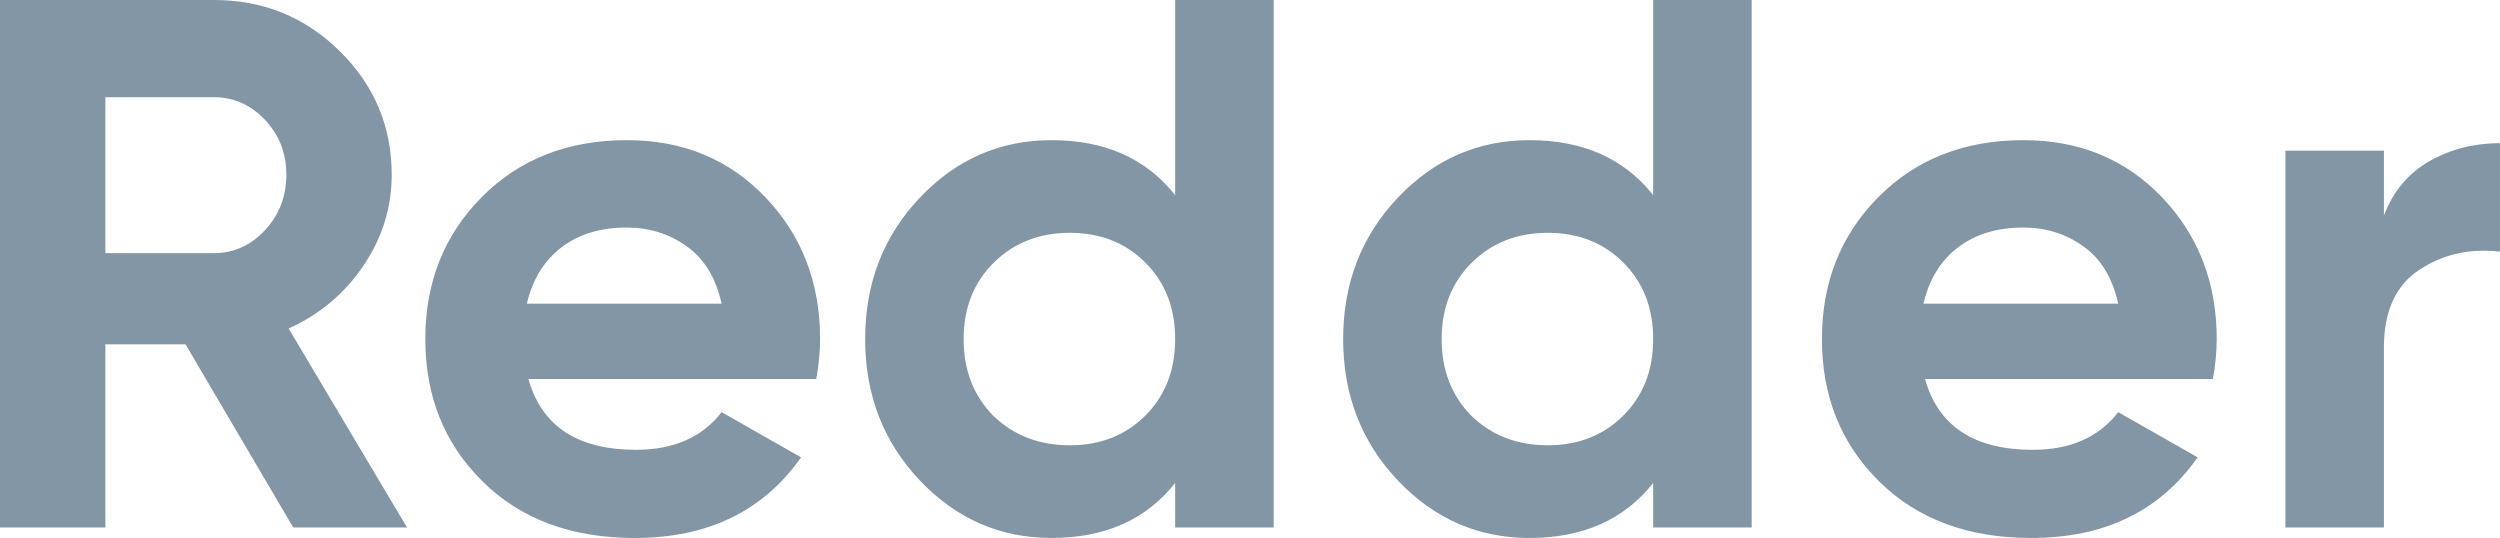 <svg width="79" height="17" viewBox="0 0 79 17" fill="none" xmlns="http://www.w3.org/2000/svg">
<path fill-rule="evenodd" clip-rule="evenodd" d="M9.266 16.667L5.863 10.881H3.33V16.667H0V0H6.756C8.317 0 9.644 0.54 10.738 1.619C11.832 2.698 12.378 4 12.378 5.524C12.378 6.556 12.081 7.512 11.486 8.393C10.89 9.274 10.102 9.937 9.121 10.381L12.861 16.667H9.266ZM3.33 3.071V8H6.756C7.384 8 7.923 7.758 8.373 7.274C8.823 6.79 9.049 6.206 9.049 5.524C9.049 4.841 8.823 4.262 8.373 3.786C7.923 3.31 7.384 3.071 6.756 3.071H3.33ZM16.698 11.976C17.116 13.468 18.25 14.214 20.1 14.214C21.29 14.214 22.191 13.818 22.802 13.024L25.312 14.452C24.122 16.151 22.368 17 20.052 17C18.057 17 16.456 16.405 15.25 15.214C14.043 14.024 13.44 12.524 13.44 10.714C13.44 8.921 14.035 7.425 15.226 6.226C16.416 5.028 17.944 4.429 19.81 4.429C21.58 4.429 23.04 5.032 24.19 6.238C25.34 7.444 25.915 8.937 25.915 10.714C25.915 11.111 25.875 11.532 25.794 11.976H16.698ZM16.649 9.595H22.802C22.625 8.786 22.259 8.183 21.704 7.786C21.149 7.389 20.518 7.19 19.81 7.19C18.974 7.19 18.282 7.401 17.735 7.821C17.188 8.242 16.826 8.833 16.649 9.595ZM37.135 0H40.248V16.667H37.135V15.262C36.218 16.421 34.915 17 33.226 17C31.602 17 30.214 16.393 29.064 15.179C27.914 13.964 27.339 12.476 27.339 10.714C27.339 8.952 27.914 7.464 29.064 6.25C30.214 5.036 31.602 4.429 33.226 4.429C34.915 4.429 36.218 5.008 37.135 6.167V0ZM31.392 13.143C32.036 13.762 32.84 14.071 33.805 14.071C34.771 14.071 35.567 13.758 36.194 13.131C36.822 12.504 37.135 11.698 37.135 10.714C37.135 9.73 36.822 8.925 36.194 8.298C35.567 7.671 34.771 7.357 33.805 7.357C32.84 7.357 32.04 7.671 31.405 8.298C30.769 8.925 30.451 9.73 30.451 10.714C30.451 11.698 30.765 12.508 31.392 13.143ZM52.24 0H55.353V16.667H52.24V15.262C51.324 16.421 50.02 17 48.331 17C46.707 17 45.319 16.393 44.169 15.179C43.019 13.964 42.444 12.476 42.444 10.714C42.444 8.952 43.019 7.464 44.169 6.25C45.319 5.036 46.707 4.429 48.331 4.429C50.02 4.429 51.324 5.008 52.24 6.167V0ZM46.498 13.143C47.141 13.762 47.945 14.071 48.91 14.071C49.876 14.071 50.672 13.758 51.299 13.131C51.927 12.504 52.24 11.698 52.24 10.714C52.24 9.73 51.927 8.925 51.299 8.298C50.672 7.671 49.876 7.357 48.91 7.357C47.945 7.357 47.145 7.671 46.51 8.298C45.874 8.925 45.556 9.73 45.556 10.714C45.556 11.698 45.87 12.508 46.498 13.143ZM60.831 11.976C61.249 13.468 62.383 14.214 64.233 14.214C65.423 14.214 66.324 13.818 66.935 13.024L69.445 14.452C68.254 16.151 66.501 17 64.184 17C62.19 17 60.589 16.405 59.383 15.214C58.176 14.024 57.573 12.524 57.573 10.714C57.573 8.921 58.168 7.425 59.359 6.226C60.549 5.028 62.077 4.429 63.943 4.429C65.713 4.429 67.172 5.032 68.323 6.238C69.473 7.444 70.048 8.937 70.048 10.714C70.048 11.111 70.008 11.532 69.927 11.976H60.831ZM60.782 9.595H66.935C66.758 8.786 66.392 8.183 65.837 7.786C65.282 7.389 64.651 7.19 63.943 7.19C63.107 7.19 62.415 7.401 61.868 7.821C61.321 8.242 60.959 8.833 60.782 9.595ZM75.332 6.81C75.622 6.048 76.1 5.476 76.768 5.095C77.436 4.714 78.18 4.524 79 4.524V7.952C78.051 7.841 77.202 8.032 76.454 8.524C75.706 9.016 75.332 9.833 75.332 10.976V16.667H72.22V4.762H75.332V6.81Z" fill="#8396A5"/>
</svg>
